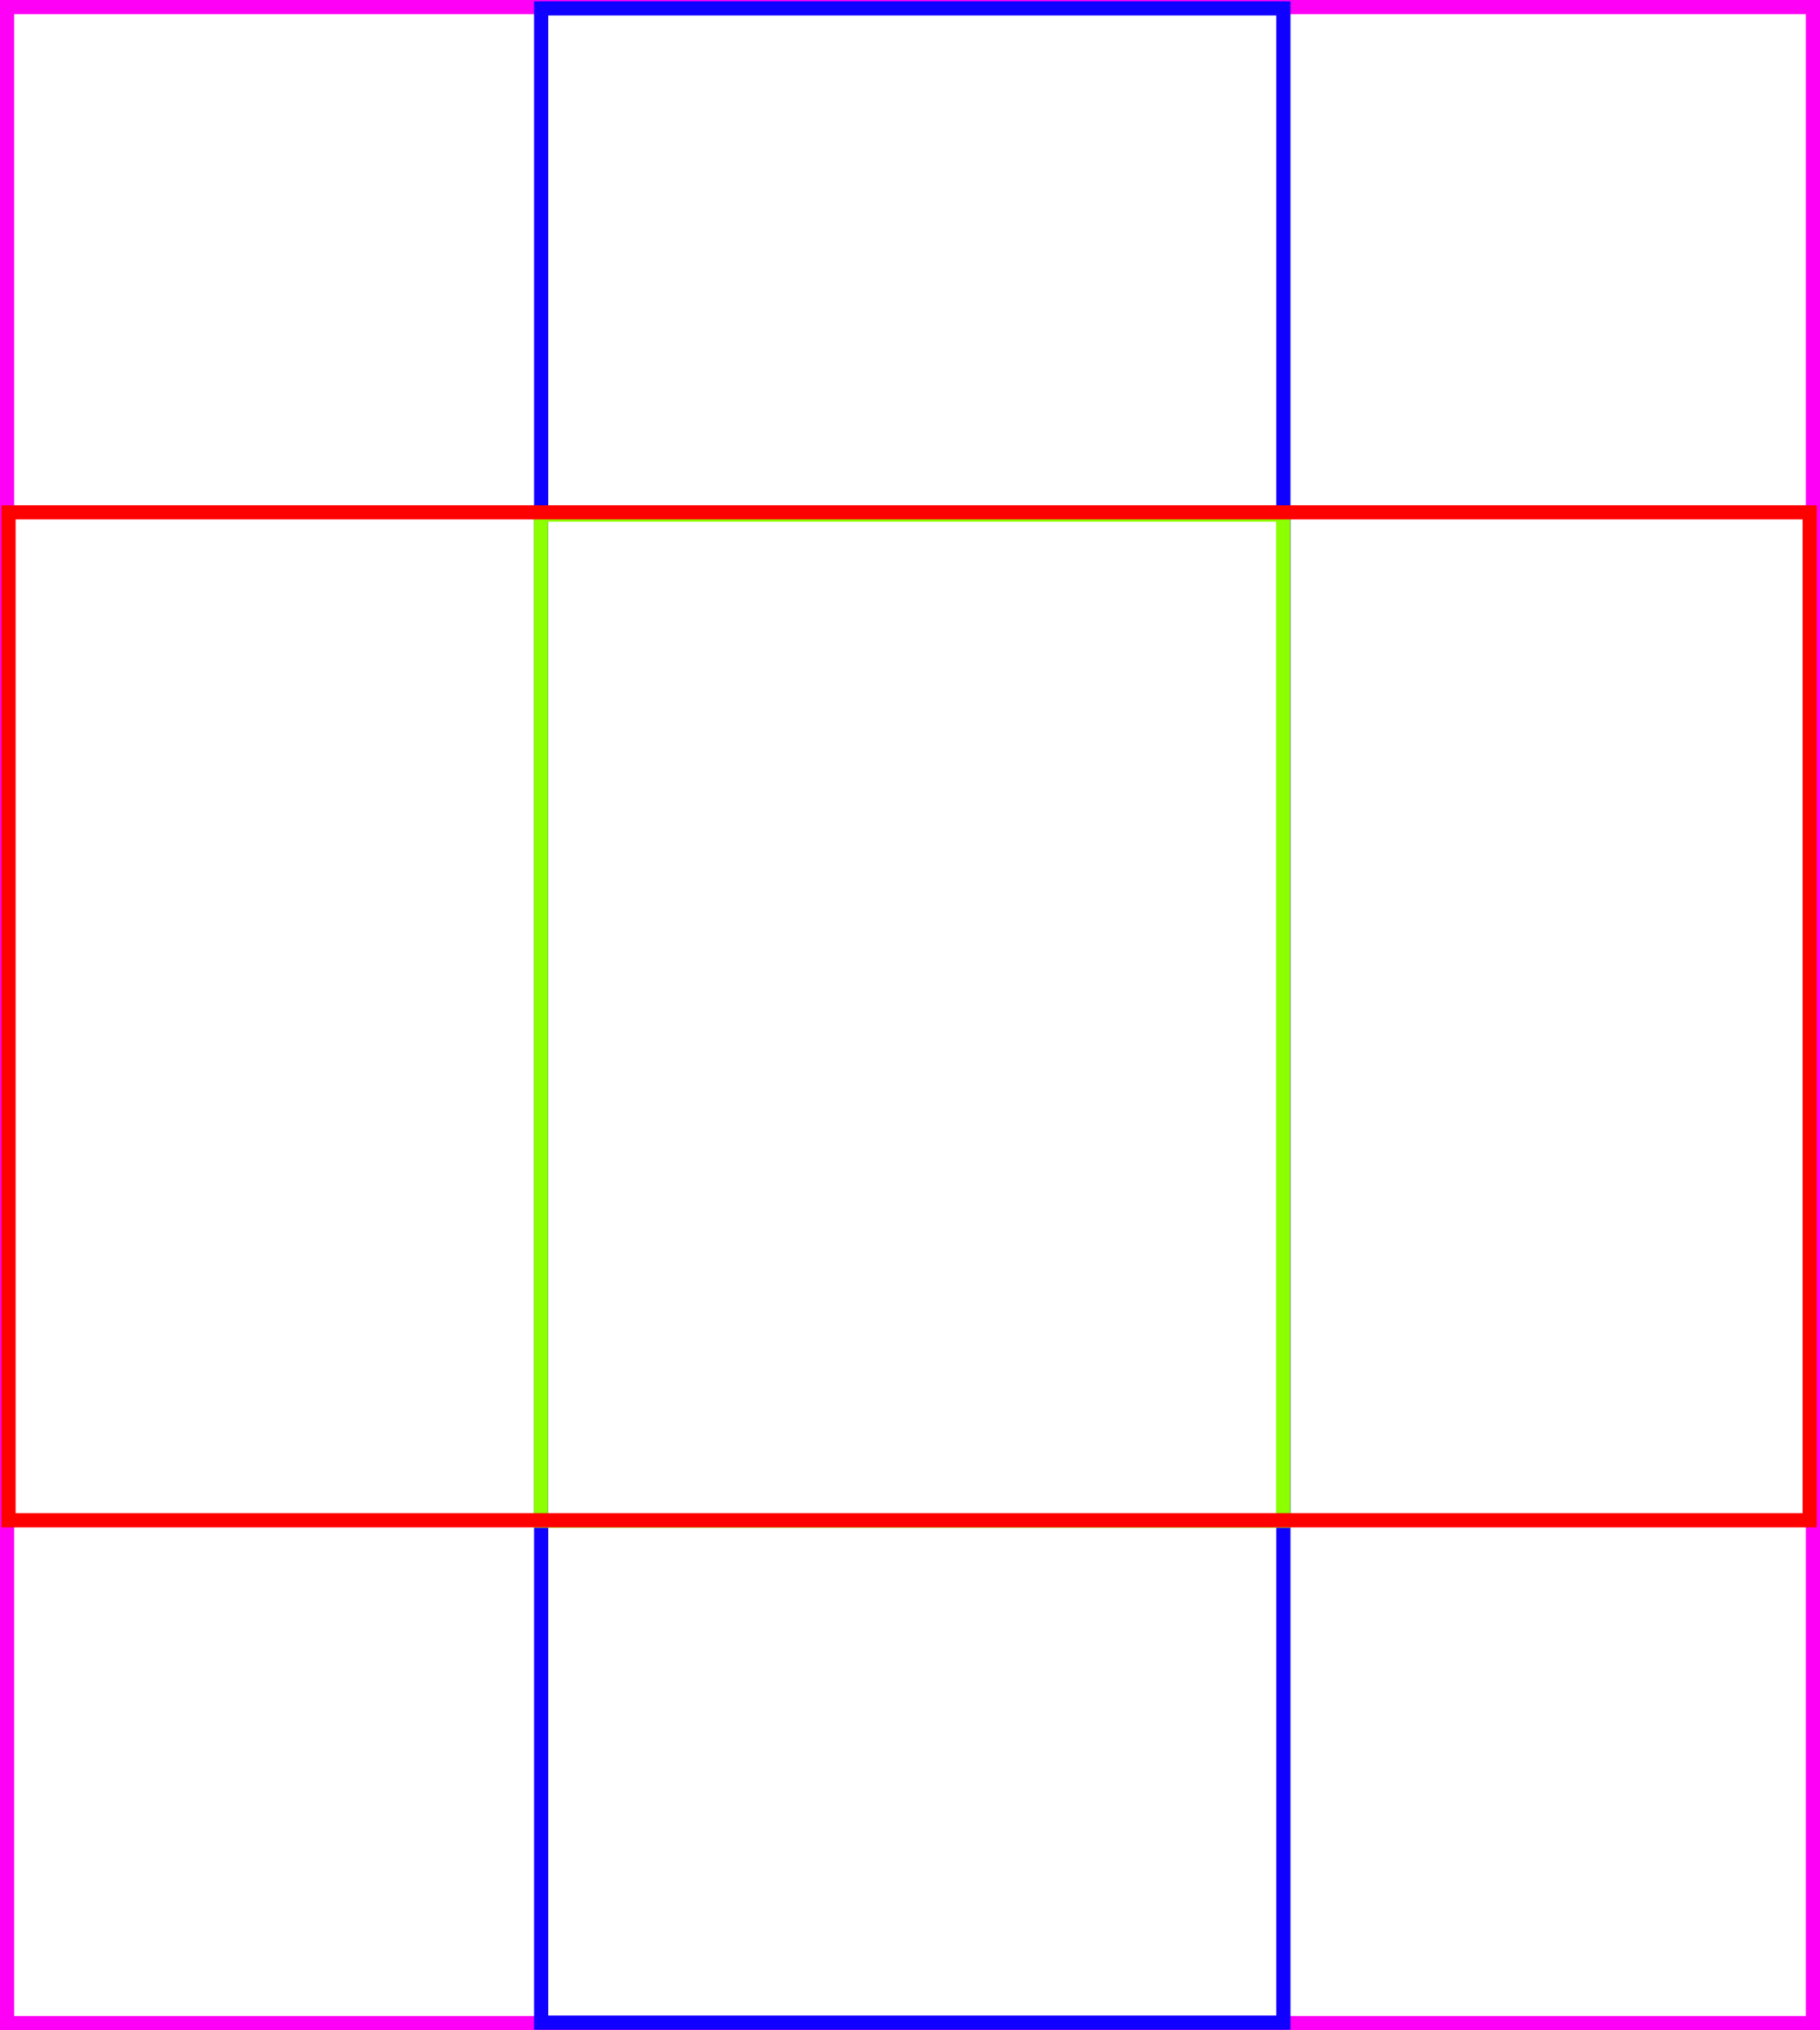 <svg version="1.1" xmlns="http://www.w3.org/2000/svg" xmlns:xlink="http://www.w3.org/1999/xlink" width="642.906" height="717.029" viewBox="0,0,642.906,717.029"><g transform="translate(-105.547,118.515)"><g fill="none" stroke-width="5" stroke-miterlimit="10"><path d="M108.047,596.015v-712.029h637.906v712.029z" stroke="#ff00f7"/><path d="M296.704,595.848v-711.402h262.204v711.402z" stroke="#1000ff"/><path d="M296.649,418.597v-355.362h262.204v355.362z" stroke="#8cff00"/><path d="M108.562,418.432v-355.989h636.258v355.989z" stroke="#ff0000"/></g></g></svg>
